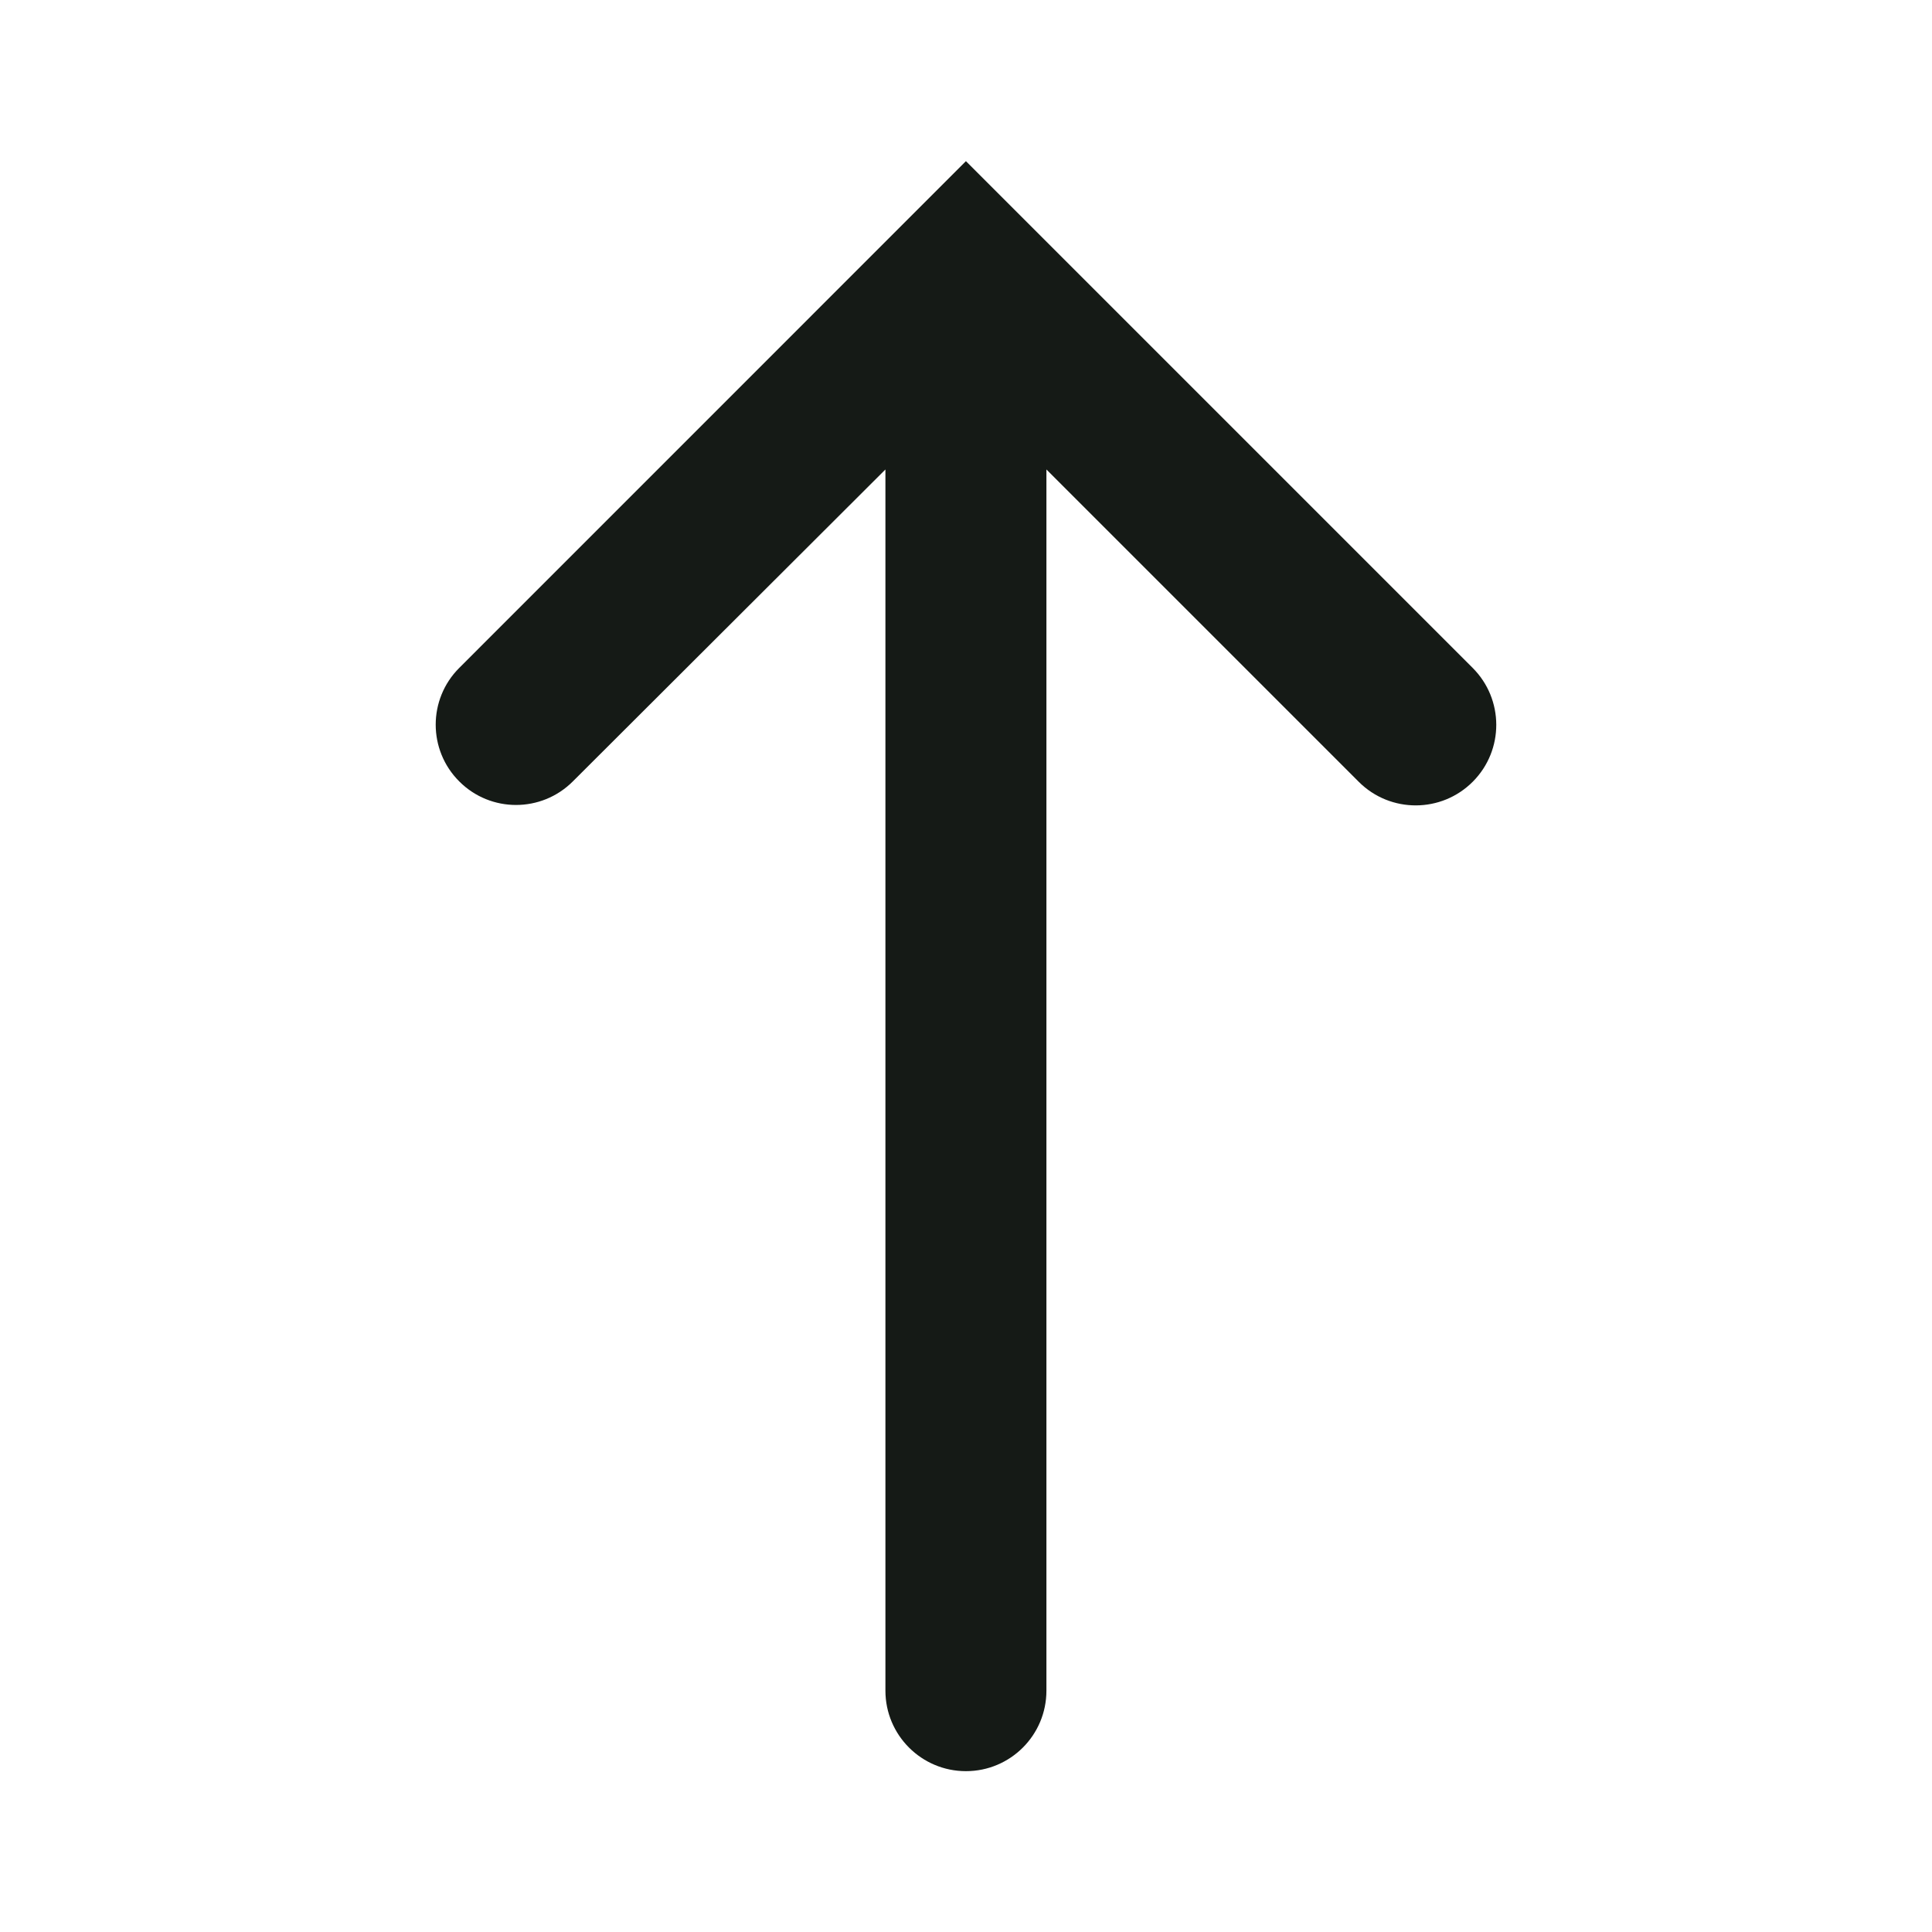 <svg width="24" height="24" viewBox="0 0 24 24" fill="none" xmlns="http://www.w3.org/2000/svg">
<path d="M5.705 9.707C5.315 9.318 5.315 8.686 5.705 8.297L11.999 2.002L18.294 8.297C18.684 8.687 18.685 9.318 18.297 9.709C17.907 10.102 17.271 10.104 16.879 9.712L12.999 5.832L12.999 21.002C12.999 21.554 12.552 22.002 11.999 22.002C11.447 22.002 10.999 21.554 10.999 21.002L10.999 5.832L7.115 9.708C6.725 10.097 6.094 10.097 5.705 9.707Z" fill="#151A16"/>
</svg>
